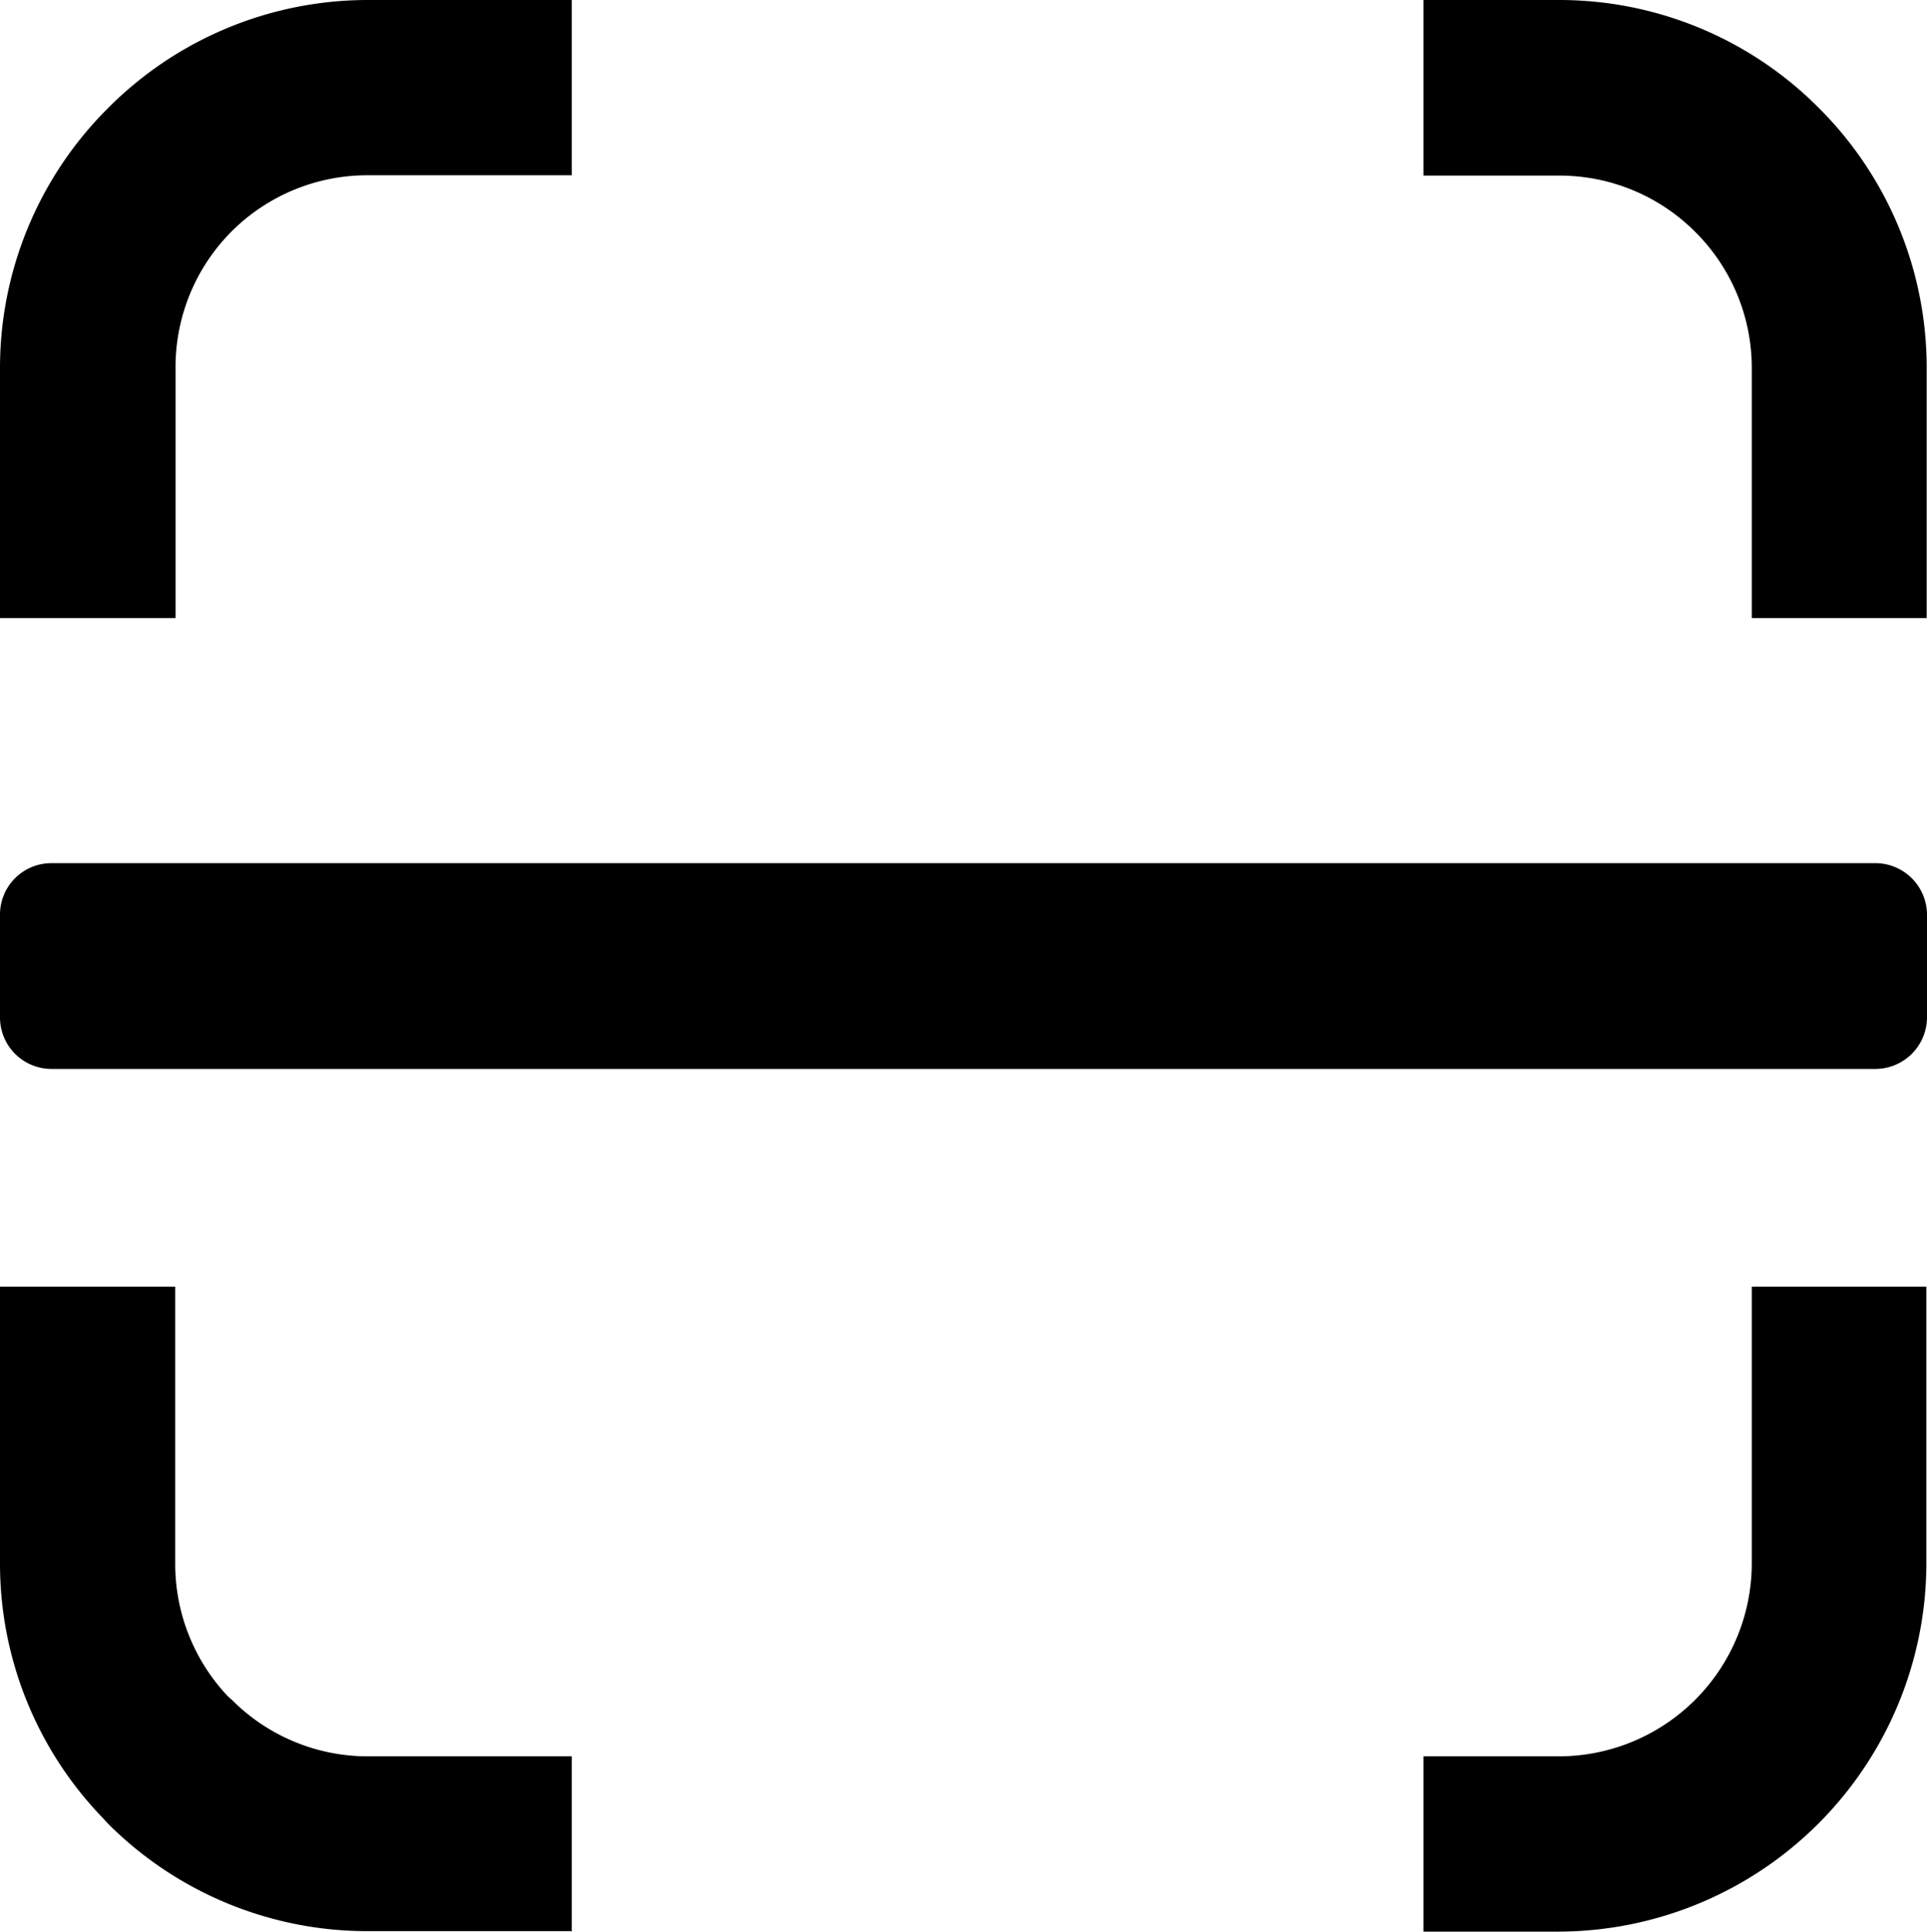 <svg viewBox="0 0 122.61 122.88">
	<path d="M23.38,0h13V11.15h-13a12.22,12.22,0,0,0-8.64,3.57l0,0a12.22,12.22,0,0,0-3.57,8.64V39.32H0V23.38A23.32,23.32,0,0,1,6.86,6.89l0,0A23.31,23.31,0,0,1,23.38,0ZM3.25,54.91H119.36a3.29,3.29,0,0,1,3.25,3.27V64.7A3.29,3.29,0,0,1,119.36,68H3.25A3.28,3.28,0,0,1,0,64.7V58.18a3.27,3.27,0,0,1,3.25-3.27ZM90.57,0h8.66a23.28,23.28,0,0,1,16.49,6.86v0a23.32,23.32,0,0,1,6.87,16.52V39.32H111.46V23.38a12.2,12.2,0,0,0-3.6-8.63v0a12.21,12.21,0,0,0-8.64-3.58H90.57V0Zm32,81.85V99.5a23.46,23.46,0,0,1-23.38,23.38H90.57V111.73h8.66A12.29,12.29,0,0,0,111.46,99.5V81.85Zm-86.23,41h-13A23.32,23.32,0,0,1,6.86,116l-.32-.35A23.28,23.28,0,0,1,0,99.5V81.85H11.15V99.5a12.25,12.25,0,0,0,3.35,8.41l.25.22a12.2,12.2,0,0,0,8.63,3.6h13v11.15Z"/>
</svg>